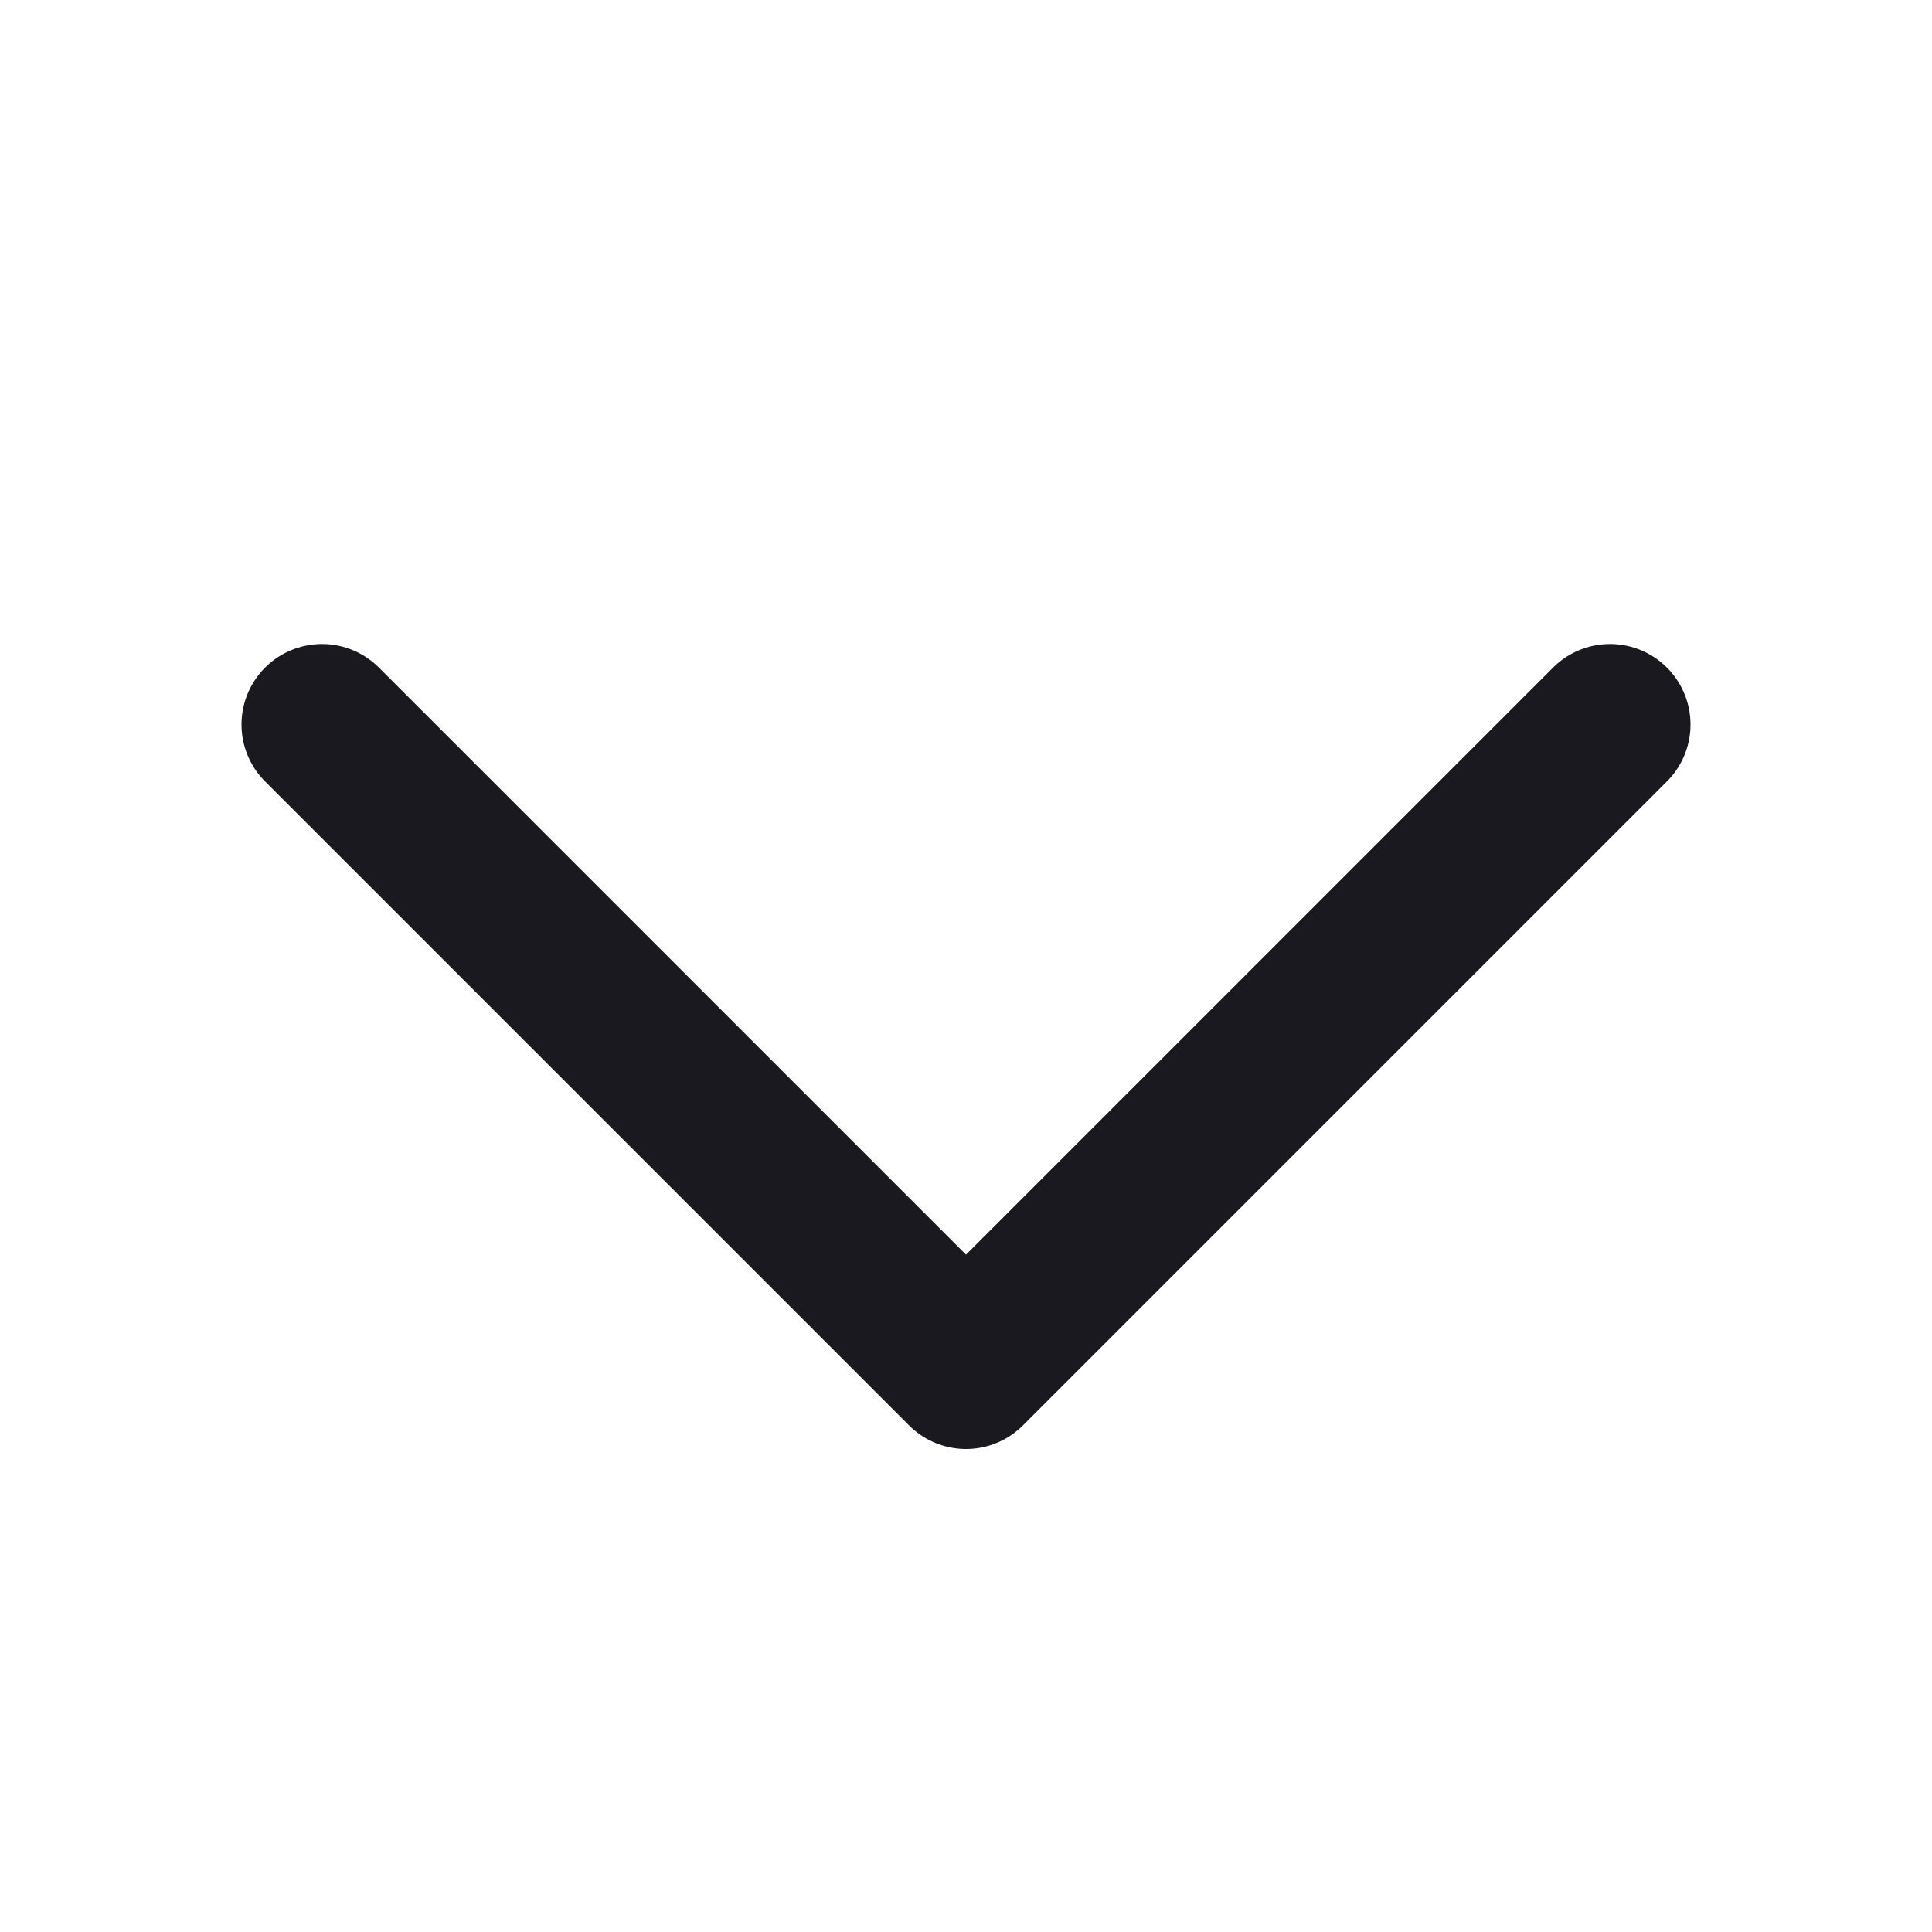 <svg width="24" height="24" viewBox="0 0 24 24" fill="none" xmlns="http://www.w3.org/2000/svg">
<path d="M4 9L12 17L20 9" stroke="#1A191F" stroke-width="2" stroke-linecap="round" stroke-linejoin="round"/>
</svg>
